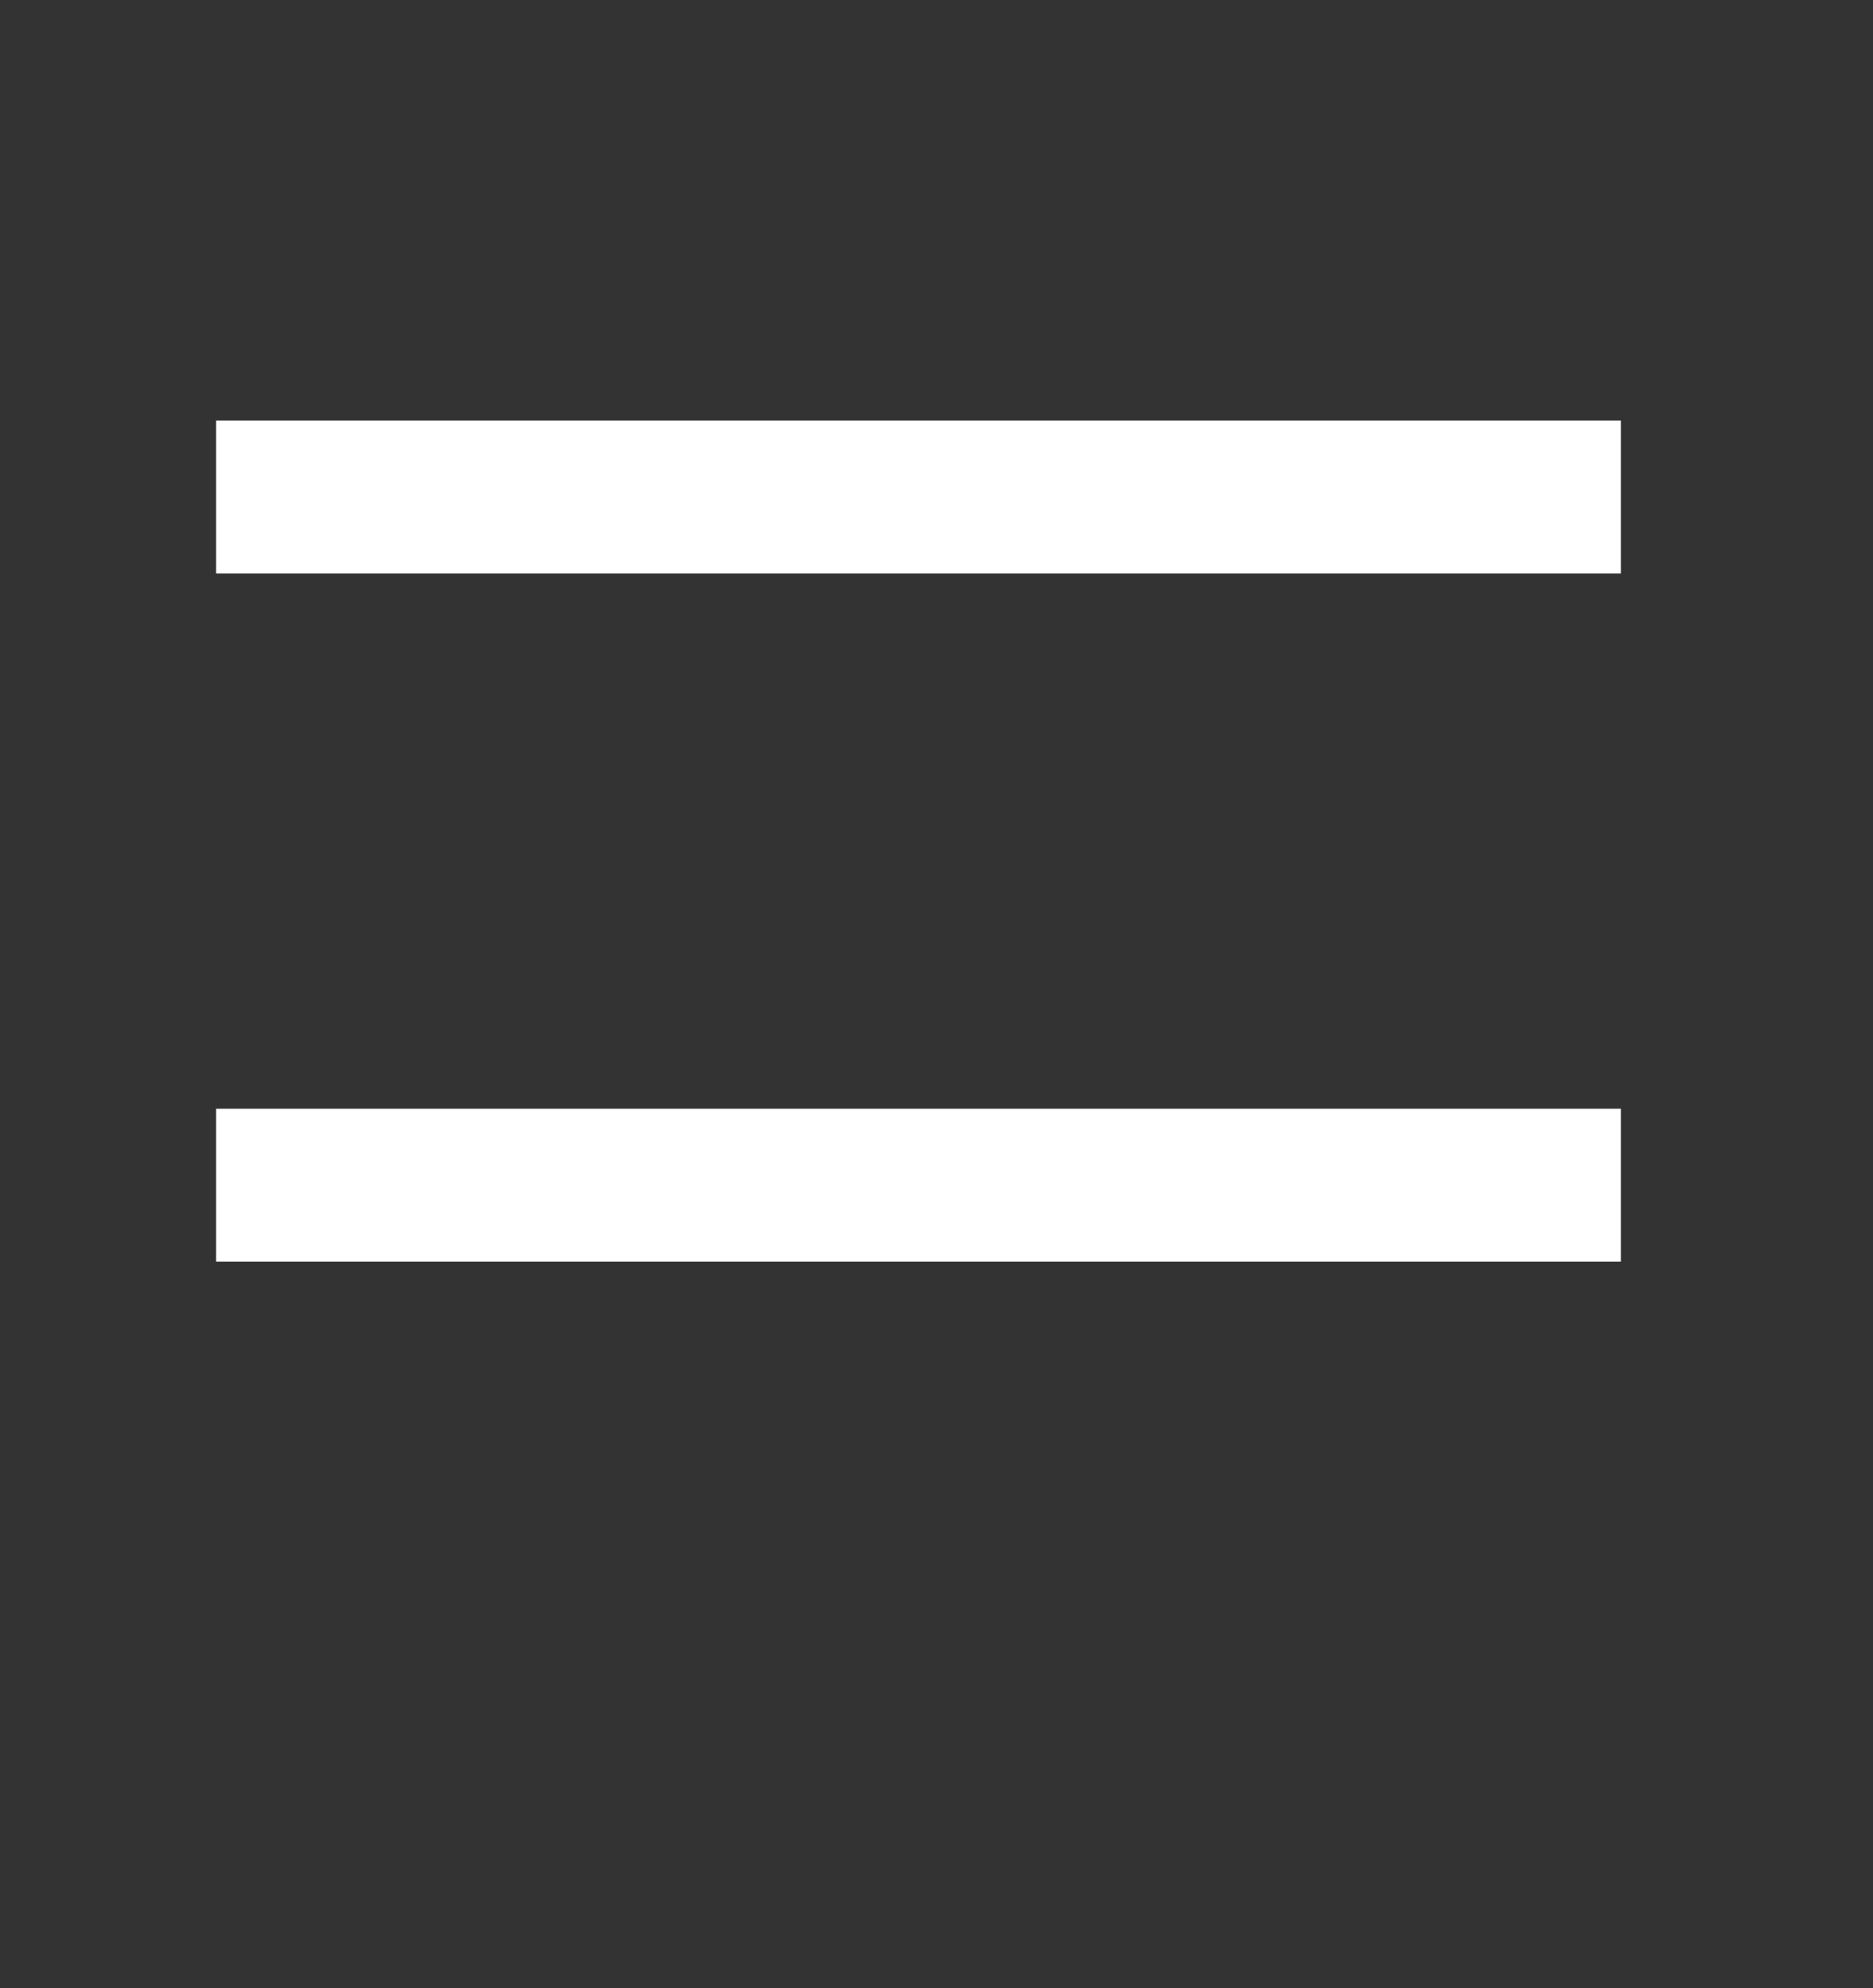 <svg width="49" height="52" viewBox="0 0 49 52" fill="none" xmlns="http://www.w3.org/2000/svg">
    <rect x="0" y="0" width="49" height="52" fill="#333333" stroke="none"/>
    <path d="M5.654 31H42.404" stroke="white" stroke-width="4" stroke-linejoin="bevel"/>
    <path d="M5.654 13H42.404" stroke="white" stroke-width="4" stroke-linejoin="round"/>
</svg>
